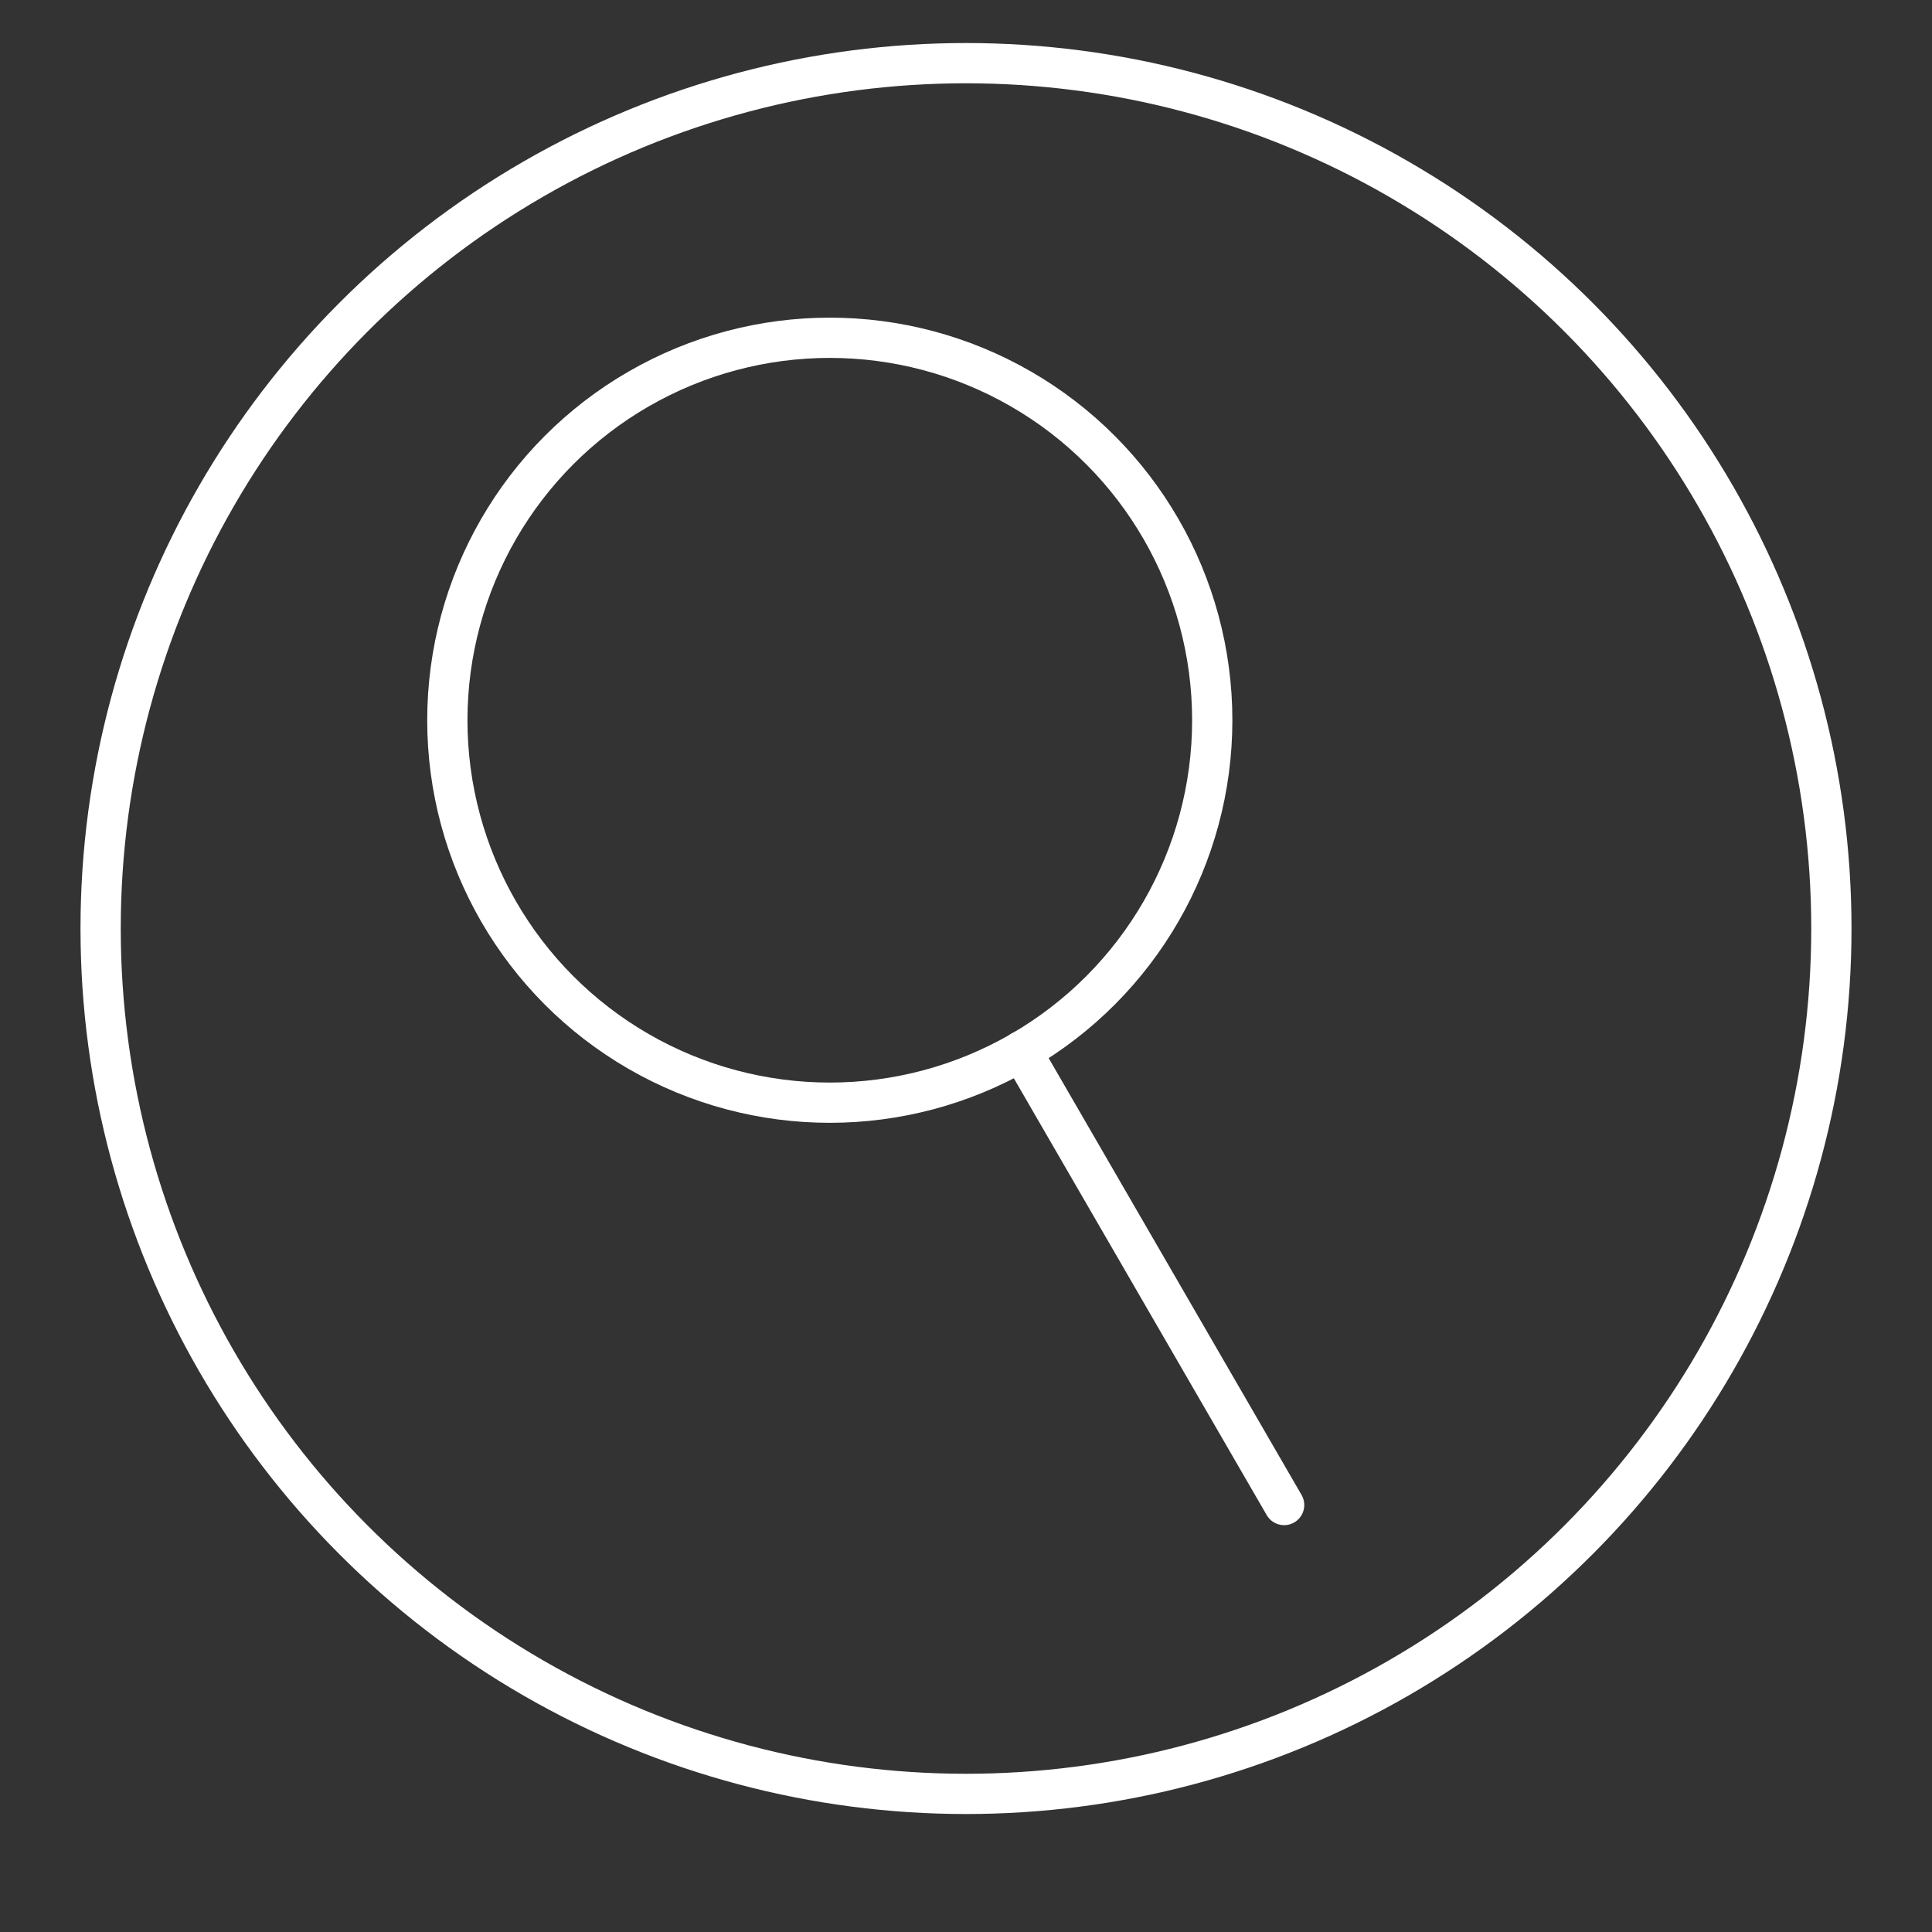<?xml version="1.0" encoding="UTF-8"?><svg id="b" xmlns="http://www.w3.org/2000/svg" viewBox="0 0 48 48"><rect x="0" y="0" width="48" height="48" fill="#333333" stroke="none"/><defs><style>.c{fill:none;stroke:#fff;stroke-linecap:round;stroke-linejoin:round;}</style></defs><circle class="c" cx="20.616" cy="17.894" r="9.502"/><line class="c" x1="25.375" y1="26.114" x2="31.904" y2="37.392"/><circle class="c" cx="24" cy="23.069" r="21.5"/></svg>